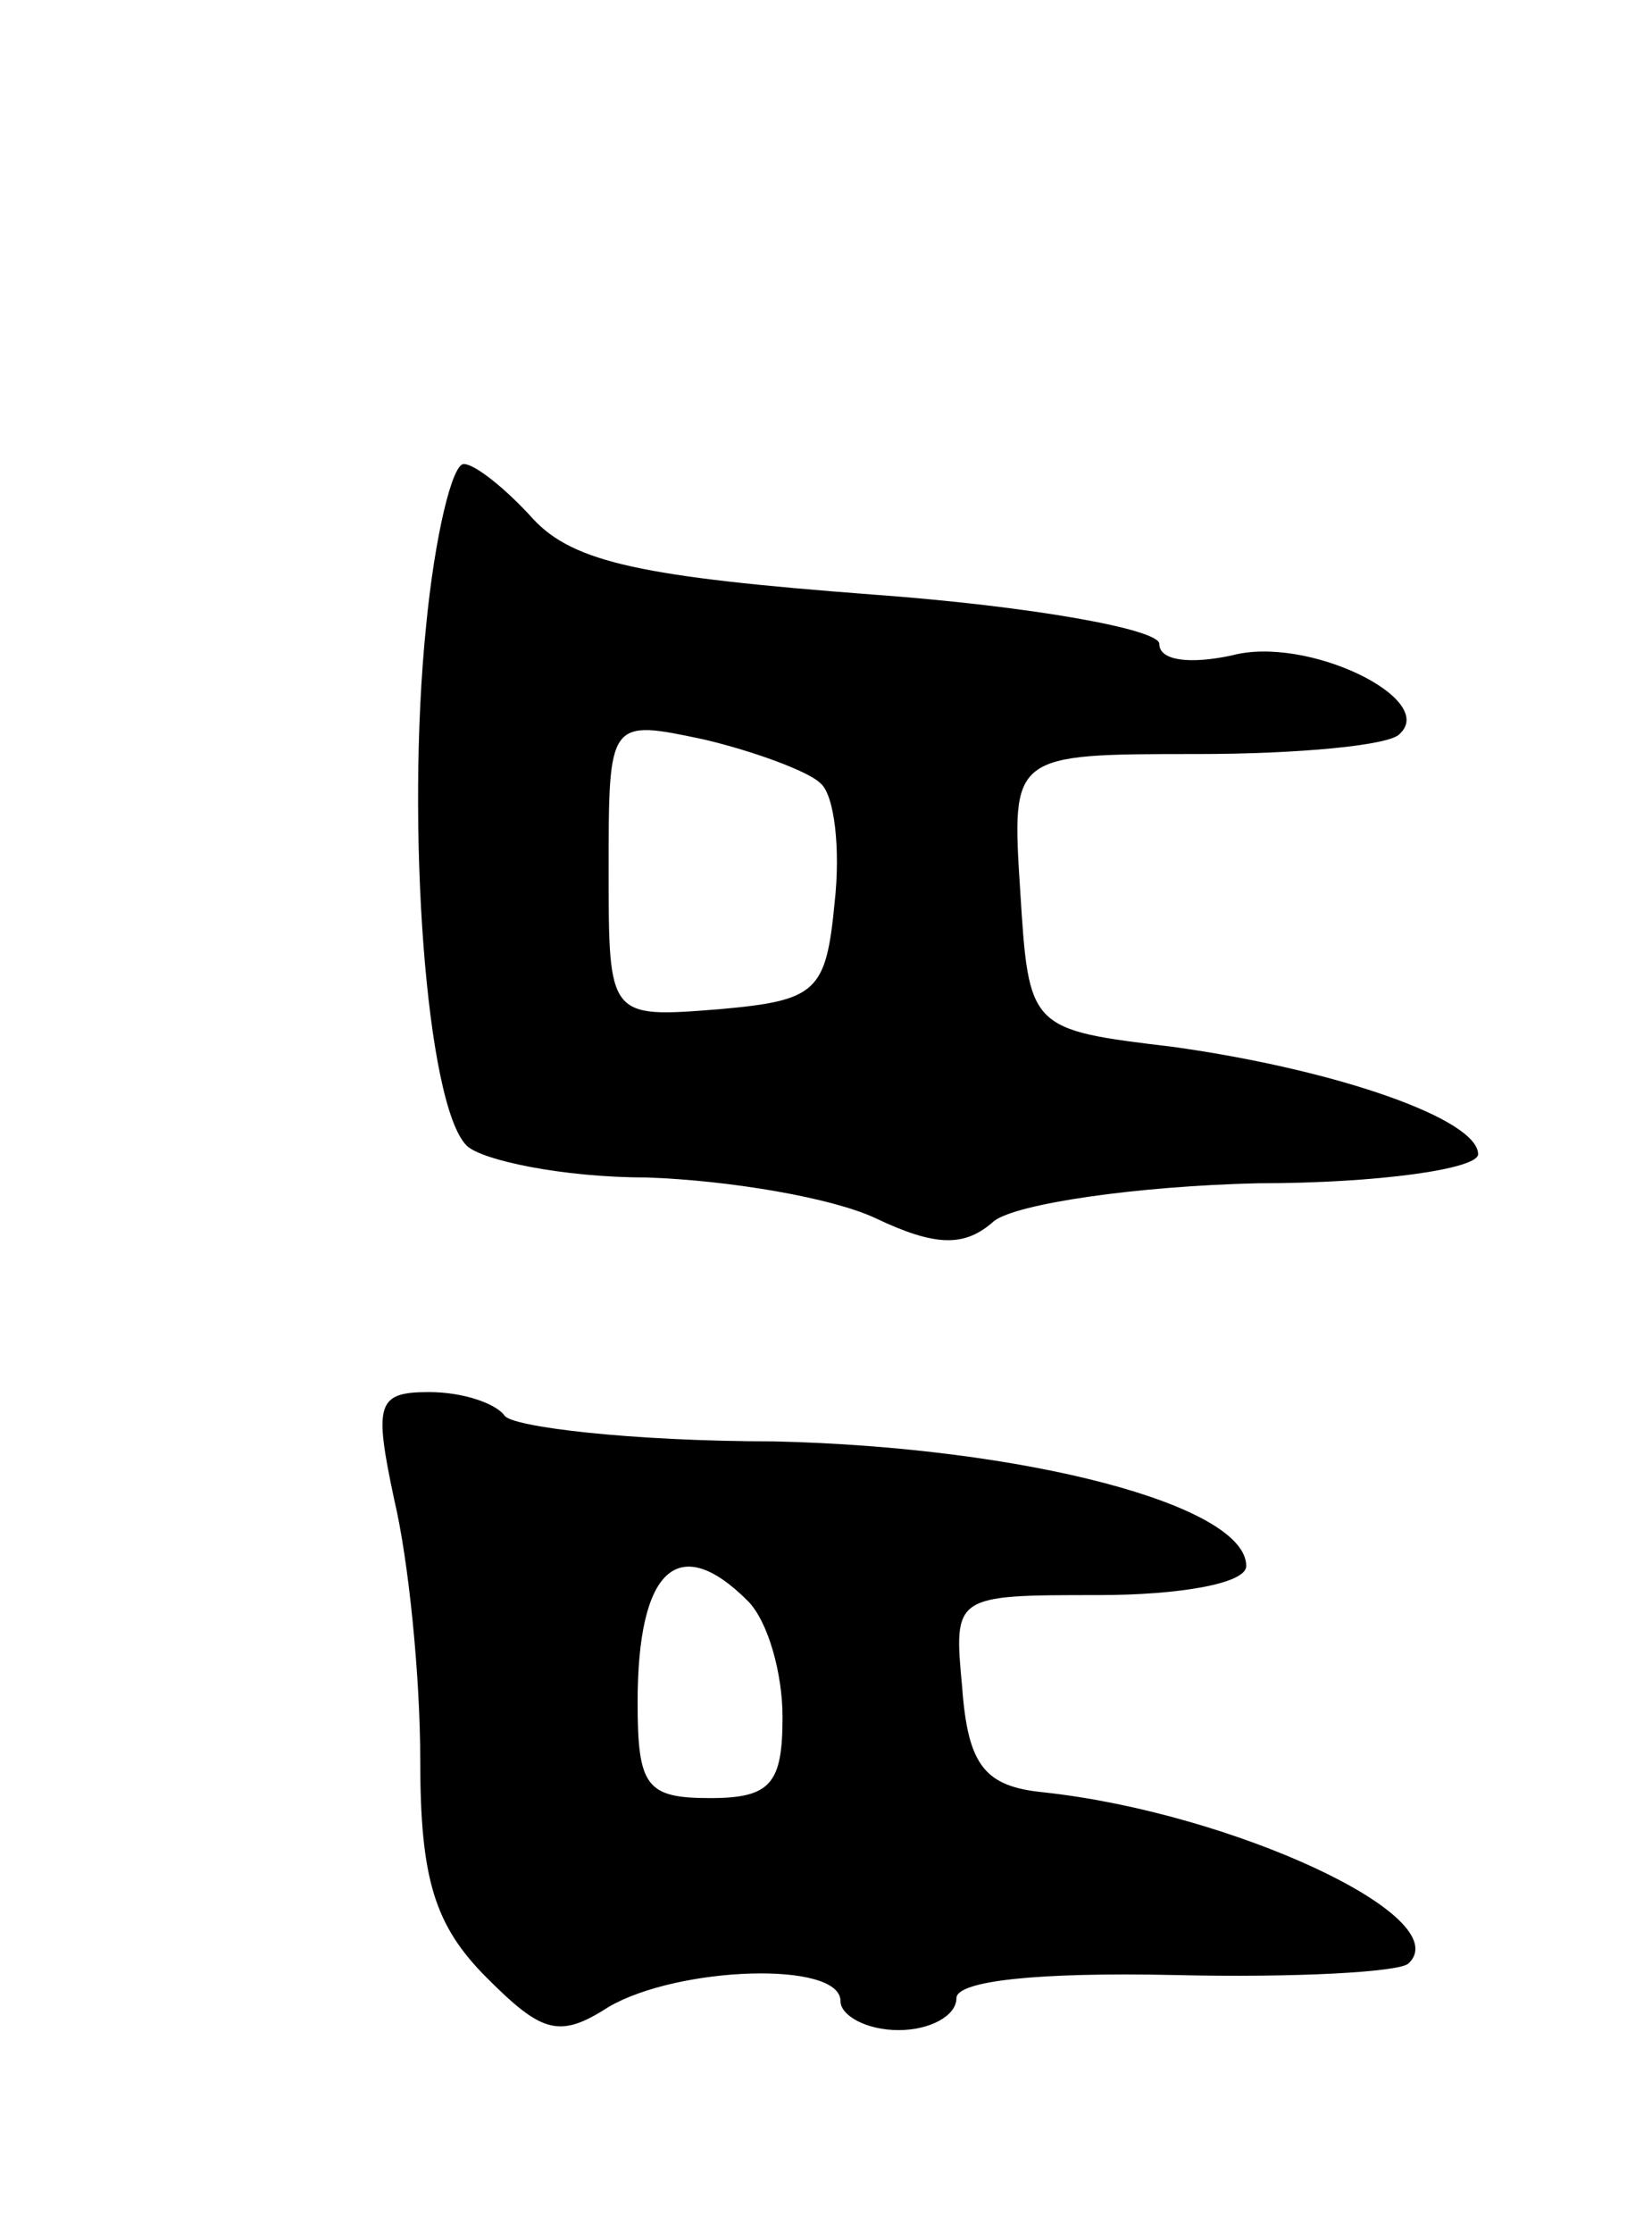 <svg version="1.0" xmlns="http://www.w3.org/2000/svg"
 width="57pt" height="77pt" viewBox="0 0 57 77"
 preserveAspectRatio="xMidYMid meet">
<g transform="translate(0,77) scale(0.1,-0.1)"
fill="#000000" stroke="none">
<path d="M147 554 c-7 -69 0 -165 14 -179 5 -5 33 -11 62 -11 29 -1 64 -7 79
-14 21 -10 31 -10 41 -1 8 6 49 12 91 13 42 0 76 5 76 10 0 12 -48 29 -105 37
-50 6 -50 6 -53 54 -3 47 -3 47 61 47 35 0 67 3 70 7 13 12 -32 34 -58 27 -14
-3 -25 -2 -25 4 0 5 -44 13 -99 17 -79 6 -103 11 -117 26 -9 10 -20 19 -24 19
-4 0 -10 -25 -13 -56z m136 -54 c5 -4 7 -23 5 -41 -3 -31 -6 -34 -40 -37 -38
-3 -38 -3 -38 48 0 52 0 52 33 45 17 -4 36 -11 40 -15z"/>
<path d="M136 253 c5 -21 9 -61 9 -90 0 -41 5 -57 23 -75 19 -19 25 -21 42
-10 24 14 80 16 80 2 0 -5 9 -10 20 -10 11 0 20 5 20 11 0 6 28 9 75 8 42 -1
78 1 81 4 17 16 -61 52 -126 59 -20 2 -26 9 -28 36 -3 32 -3 32 47 32 28 0 51
4 51 10 0 21 -76 41 -163 43 -49 0 -91 5 -93 9 -3 4 -14 8 -26 8 -18 0 -19 -4
-12 -37z m122 -35 c7 -7 12 -25 12 -40 0 -23 -4 -28 -25 -28 -22 0 -25 4 -25
33 0 46 14 59 38 35z"/>
</g>
</svg>
